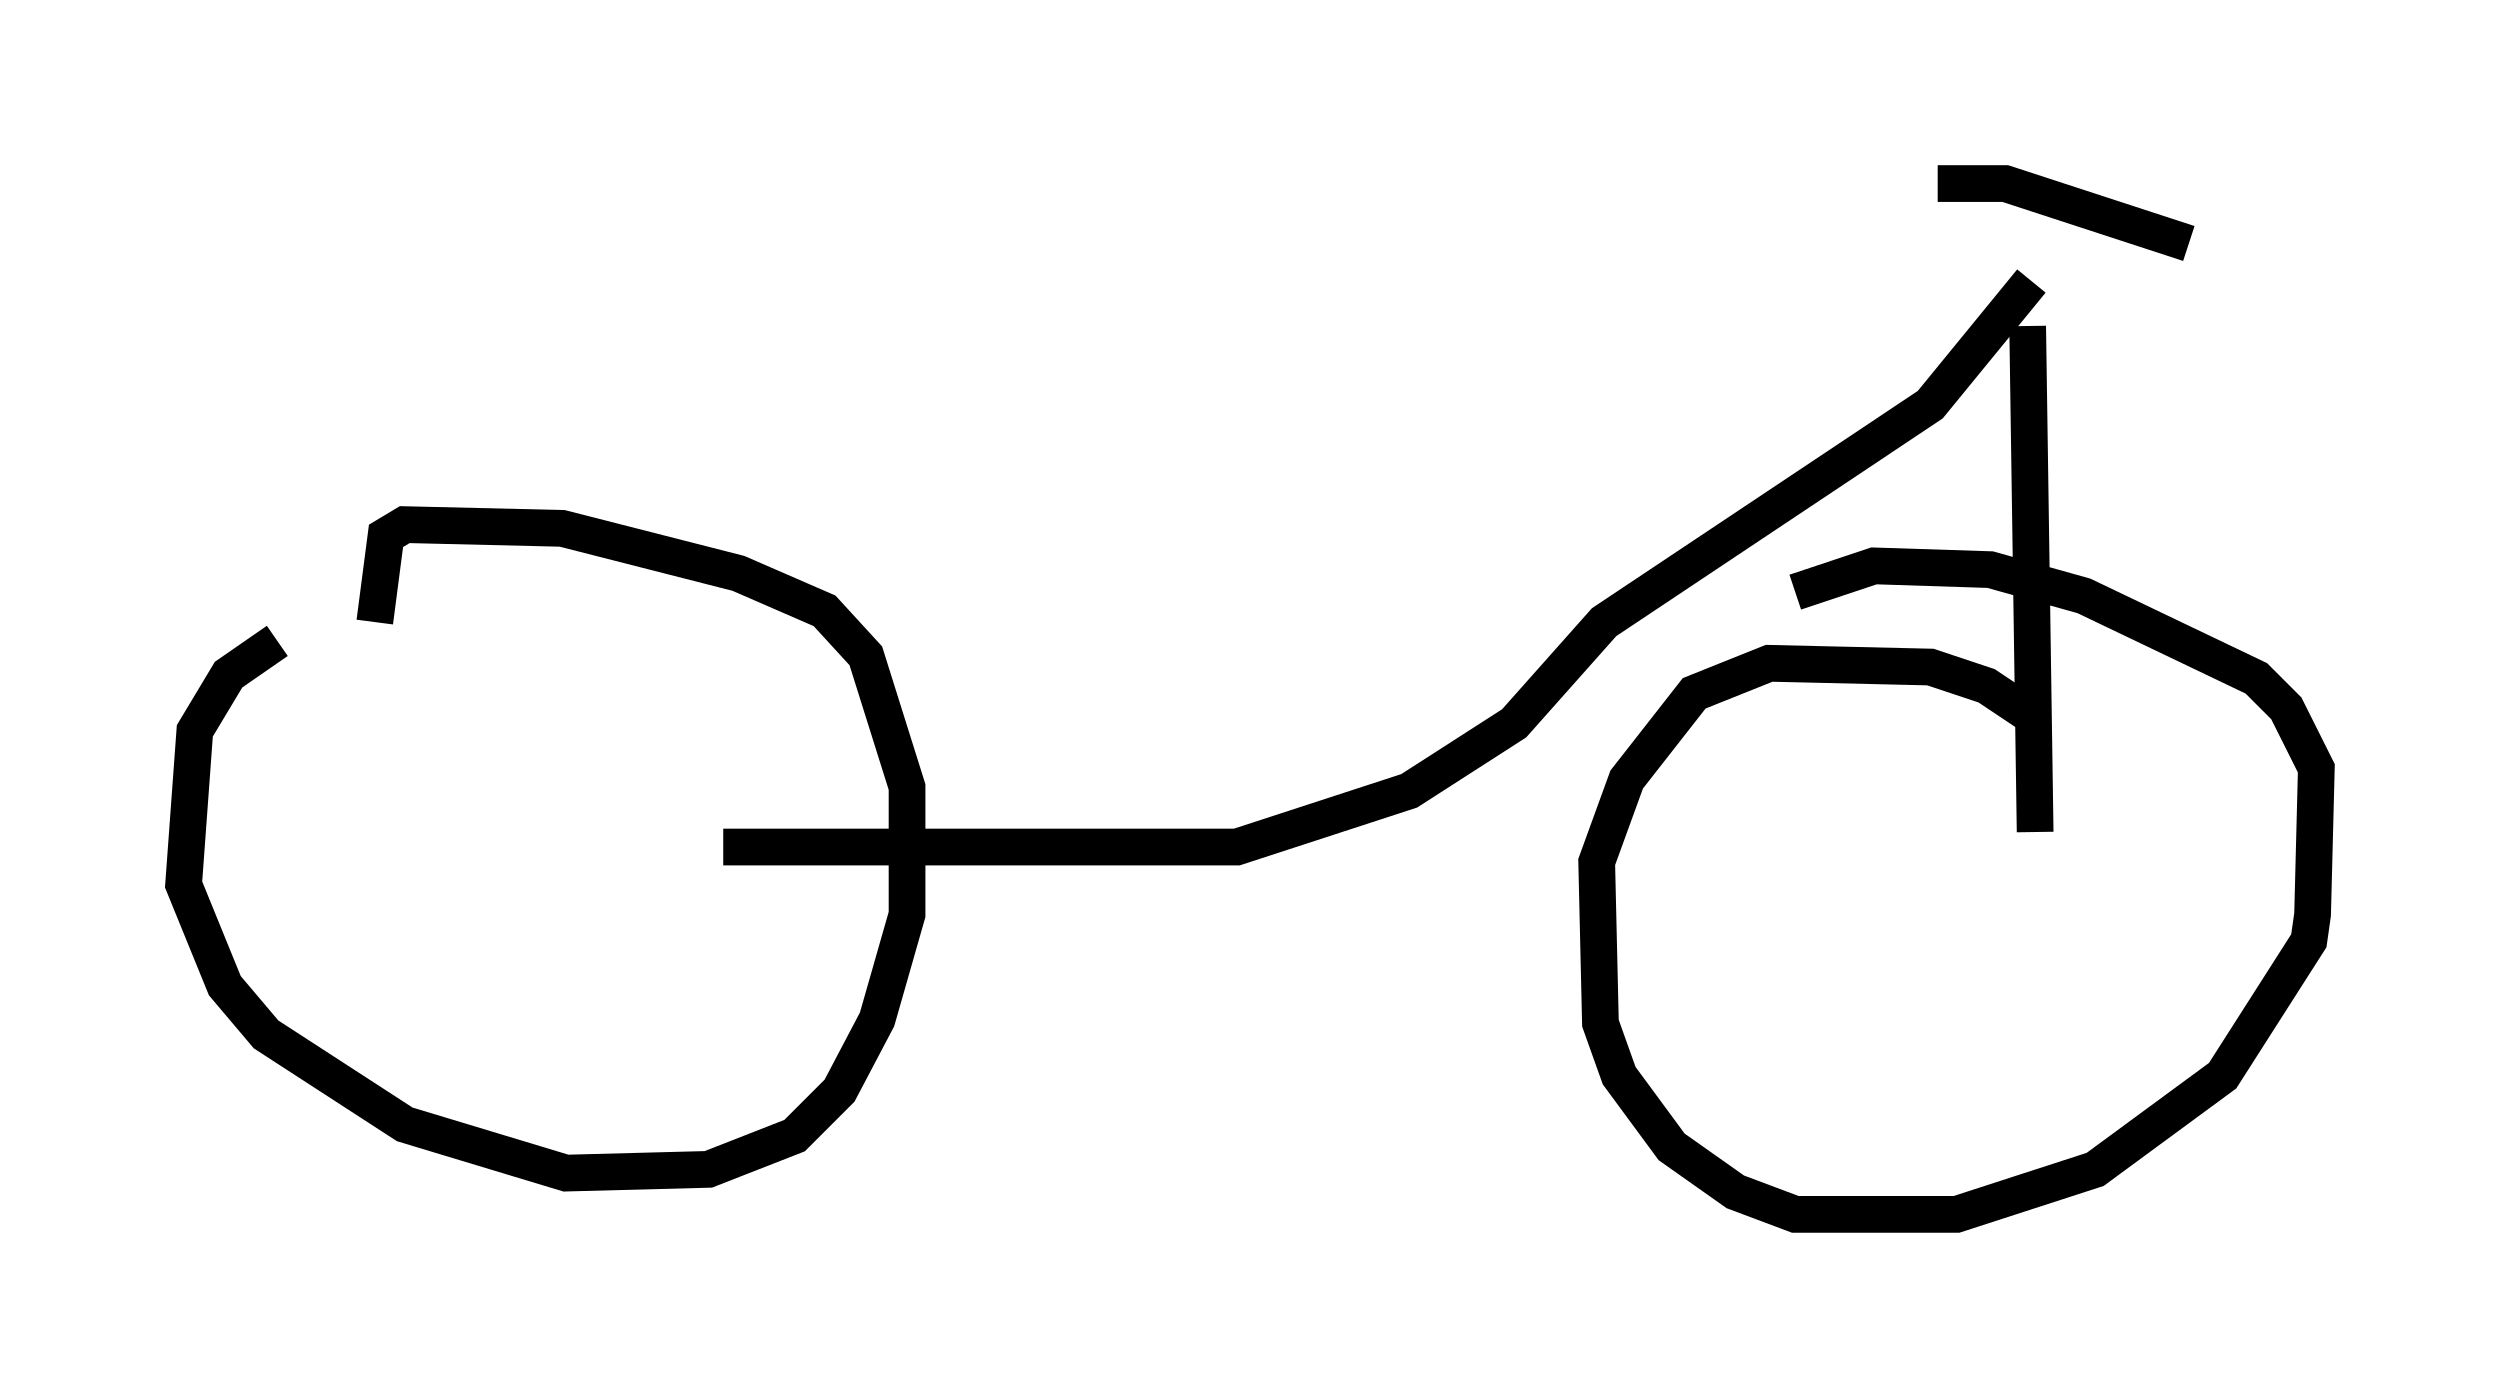 <?xml version="1.0" encoding="utf-8" ?>
<svg baseProfile="full" height="38.073" version="1.1" width="68.086" xmlns="http://www.w3.org/2000/svg" xmlns:ev="http://www.w3.org/2001/xml-events" xmlns:xlink="http://www.w3.org/1999/xlink"><defs /><rect fill="white" height="38.073" width="68.086" x="0" y="0" /><path d="M8.267, 17.454 m-0.715, 0.0 l-1.327, 0.919 -0.919, 1.531 l-0.306, 4.185 1.123, 2.756 l1.123, 1.327 3.777, 2.45 l4.39, 1.327 3.879, -0.102 l2.348, -0.919 1.225, -1.225 l1.021, -1.94 0.817, -2.858 l0.0, -3.471 -1.123, -3.573 l-1.123, -1.225 -2.348, -1.021 l-4.798, -1.225 -4.288, -0.102 l-0.51, 0.306 -0.306, 2.348 m45.121, 2.552 l-1.225, -0.817 -1.531, -0.51 l-4.39, -0.102 -2.042, 0.817 l-1.838, 2.348 -0.817, 2.246 l0.102, 4.39 0.51, 1.429 l1.429, 1.94 1.735, 1.225 l1.633, 0.613 4.39, 0.0 l3.777, -1.225 3.471, -2.552 l2.348, -3.675 0.102, -0.715 l0.102, -3.981 -0.817, -1.633 l-0.817, -0.817 -4.696, -2.246 l-2.552, -0.715 -3.165, -0.102 l-2.144, 0.715 m-29.196, 6.942 l13.986, 0.0 4.696, -1.531 l2.858, -1.838 2.45, -2.756 l8.881, -5.921 2.756, -3.369 m-0.102, 1.225 l0.204, 13.781 m-2.654, -17.661 l1.838, 0.0 5.002, 1.633 " fill="none" stroke="black" stroke-width="1" /></svg>